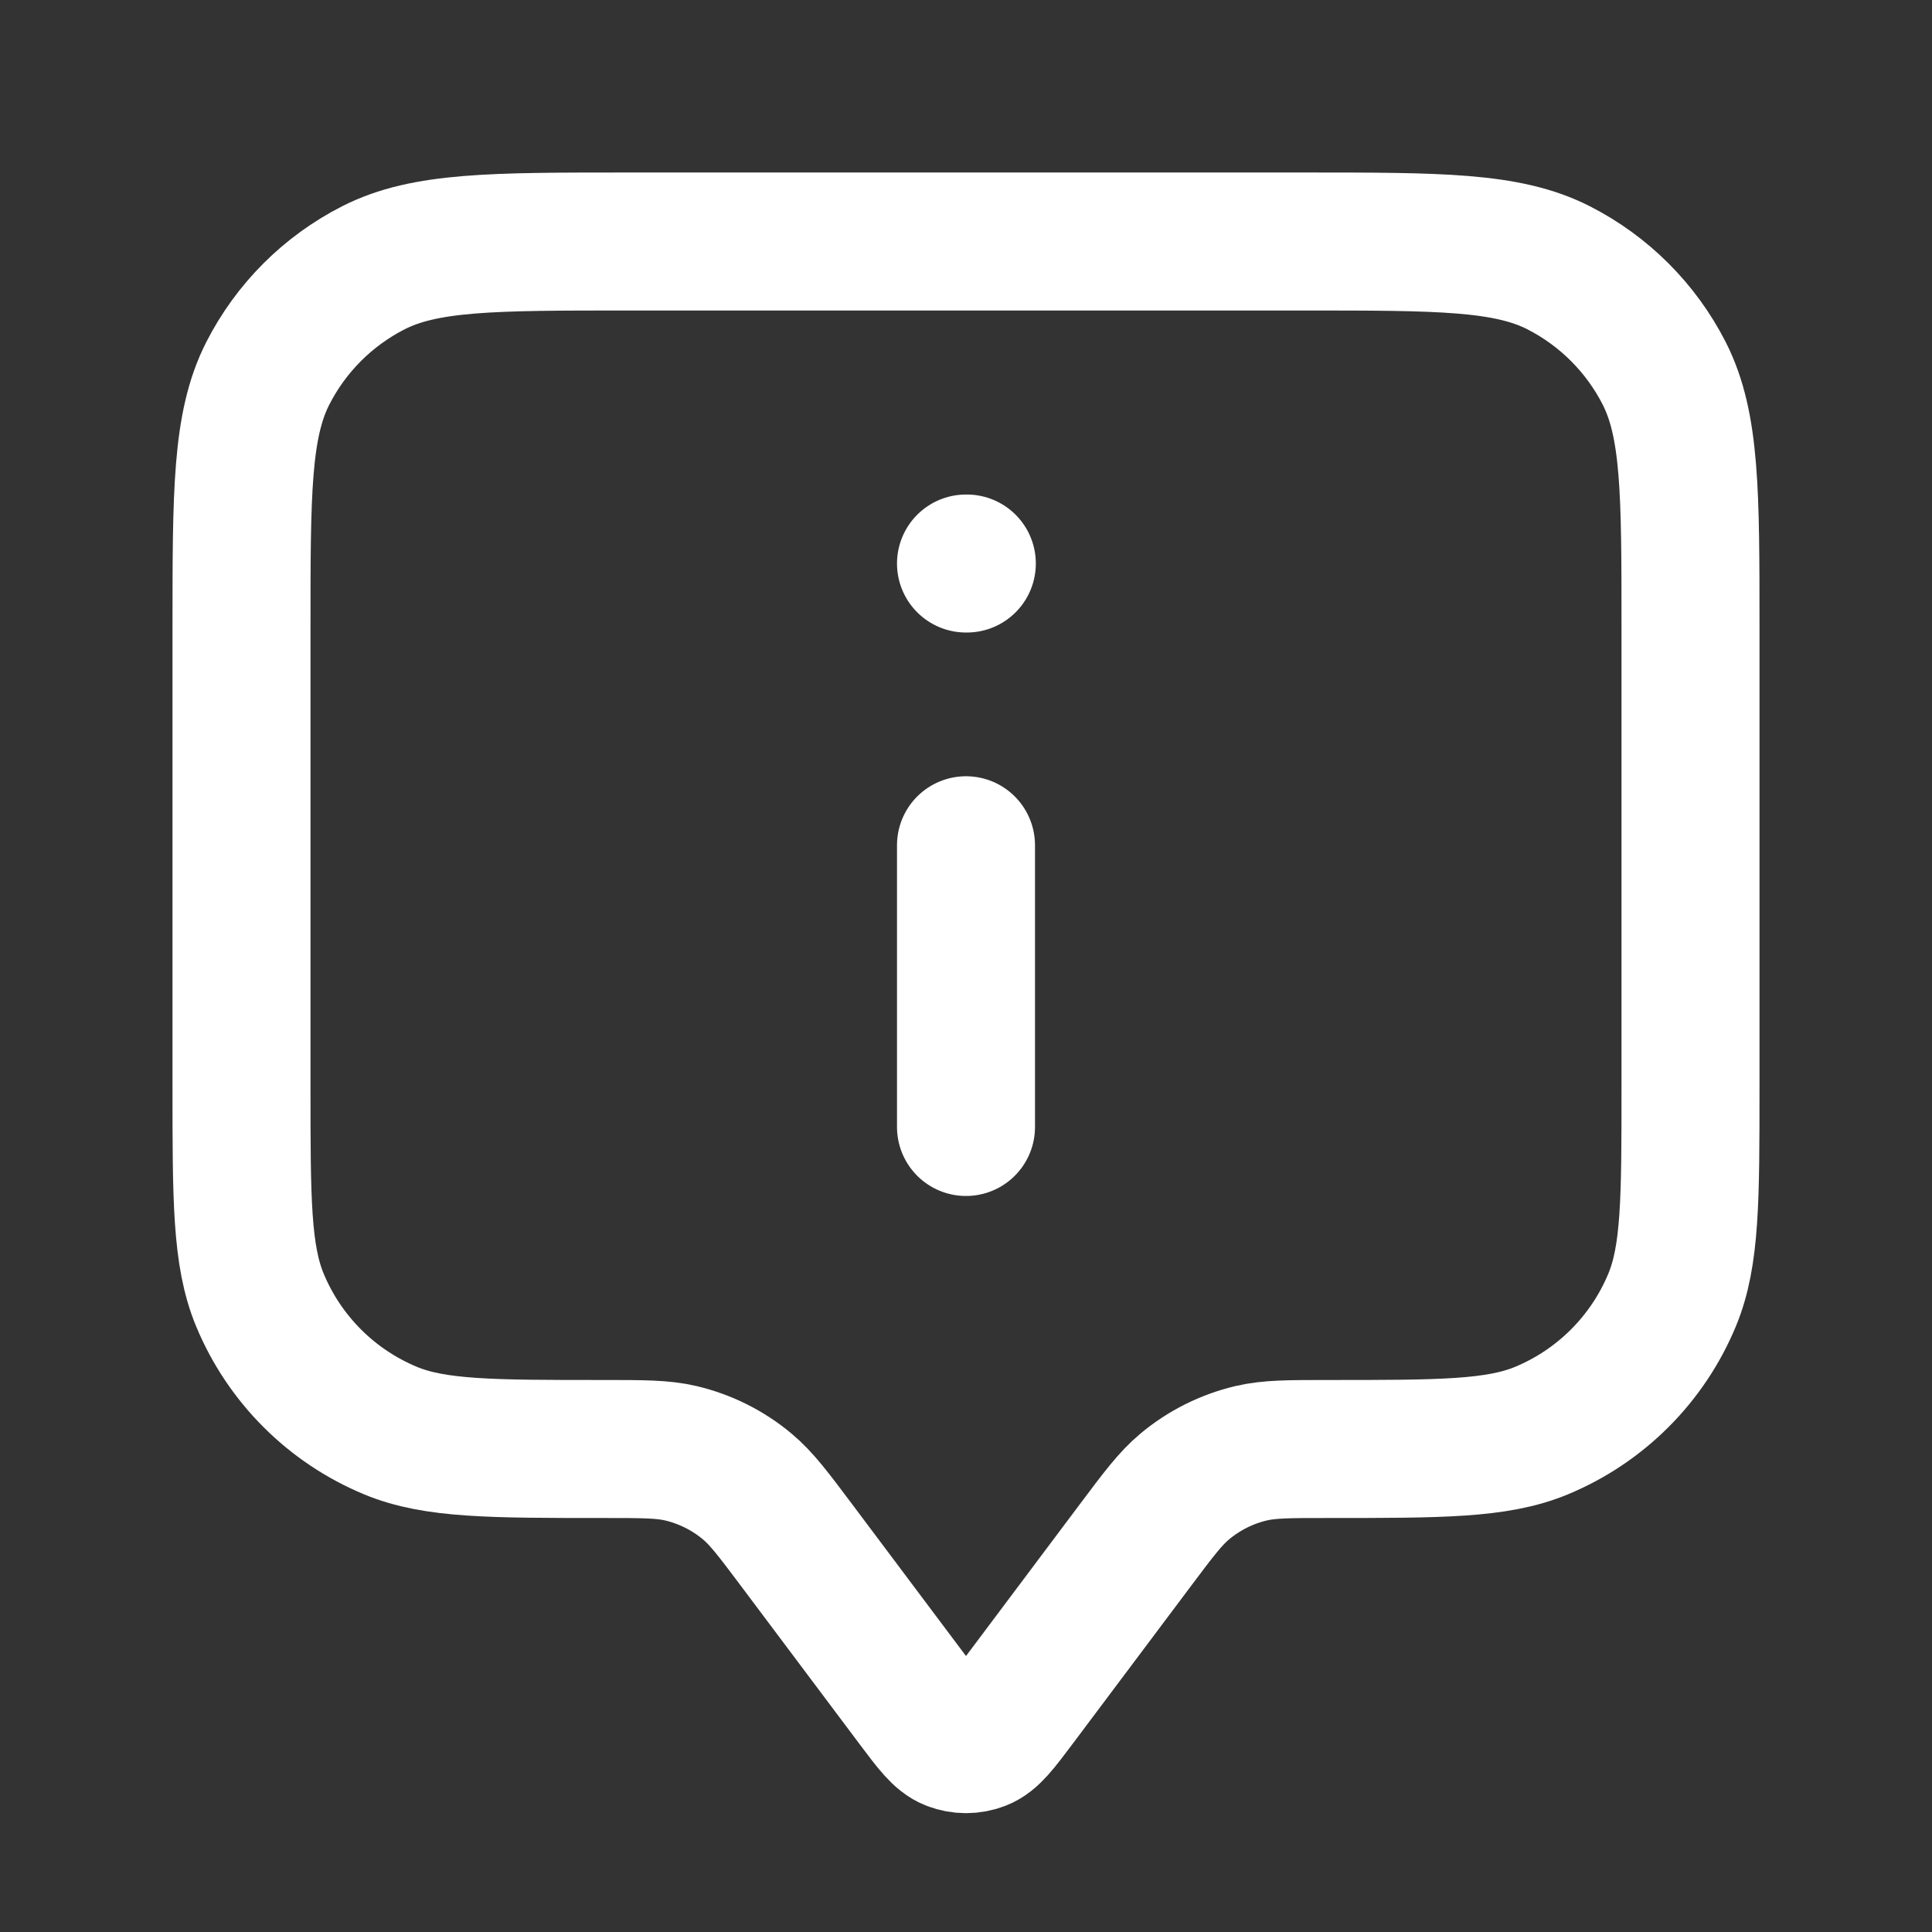 <svg width="28" height="28" viewBox="0 0 28 28" fill="none" xmlns="http://www.w3.org/2000/svg">
<rect x="0" y="0" width="28" height="28" fill="#333333" stroke="none"/>
<path d="M14 16.333V12.25M14 8.167H14.012M11.55 22.4L13.253 24.671C13.507 25.009 13.633 25.178 13.789 25.238C13.925 25.291 14.075 25.291 14.211 25.238C14.367 25.178 14.493 25.009 14.747 24.671L16.45 22.4C16.792 21.944 16.963 21.716 17.172 21.542C17.45 21.31 17.778 21.146 18.131 21.062C18.395 21 18.68 21 19.25 21C20.881 21 21.696 21 22.339 20.734C23.197 20.378 23.878 19.697 24.234 18.839C24.5 18.196 24.5 17.381 24.5 15.75V9.1C24.5 7.14 24.5 6.16 24.119 5.411C23.783 4.752 23.247 4.217 22.589 3.881C21.84 3.5 20.86 3.5 18.9 3.5H9.1C7.14 3.5 6.16 3.5 5.411 3.881C4.752 4.217 4.217 4.752 3.881 5.411C3.5 6.16 3.5 7.14 3.5 9.1V15.75C3.5 17.381 3.5 18.196 3.766 18.839C4.122 19.697 4.803 20.378 5.661 20.734C6.304 21 7.119 21 8.75 21C9.32 21 9.605 21 9.869 21.062C10.222 21.146 10.55 21.31 10.828 21.542C11.037 21.716 11.208 21.944 11.55 22.4Z" stroke="white" stroke-width="2" stroke-linecap="round" stroke-linejoin="round"/>
</svg>
